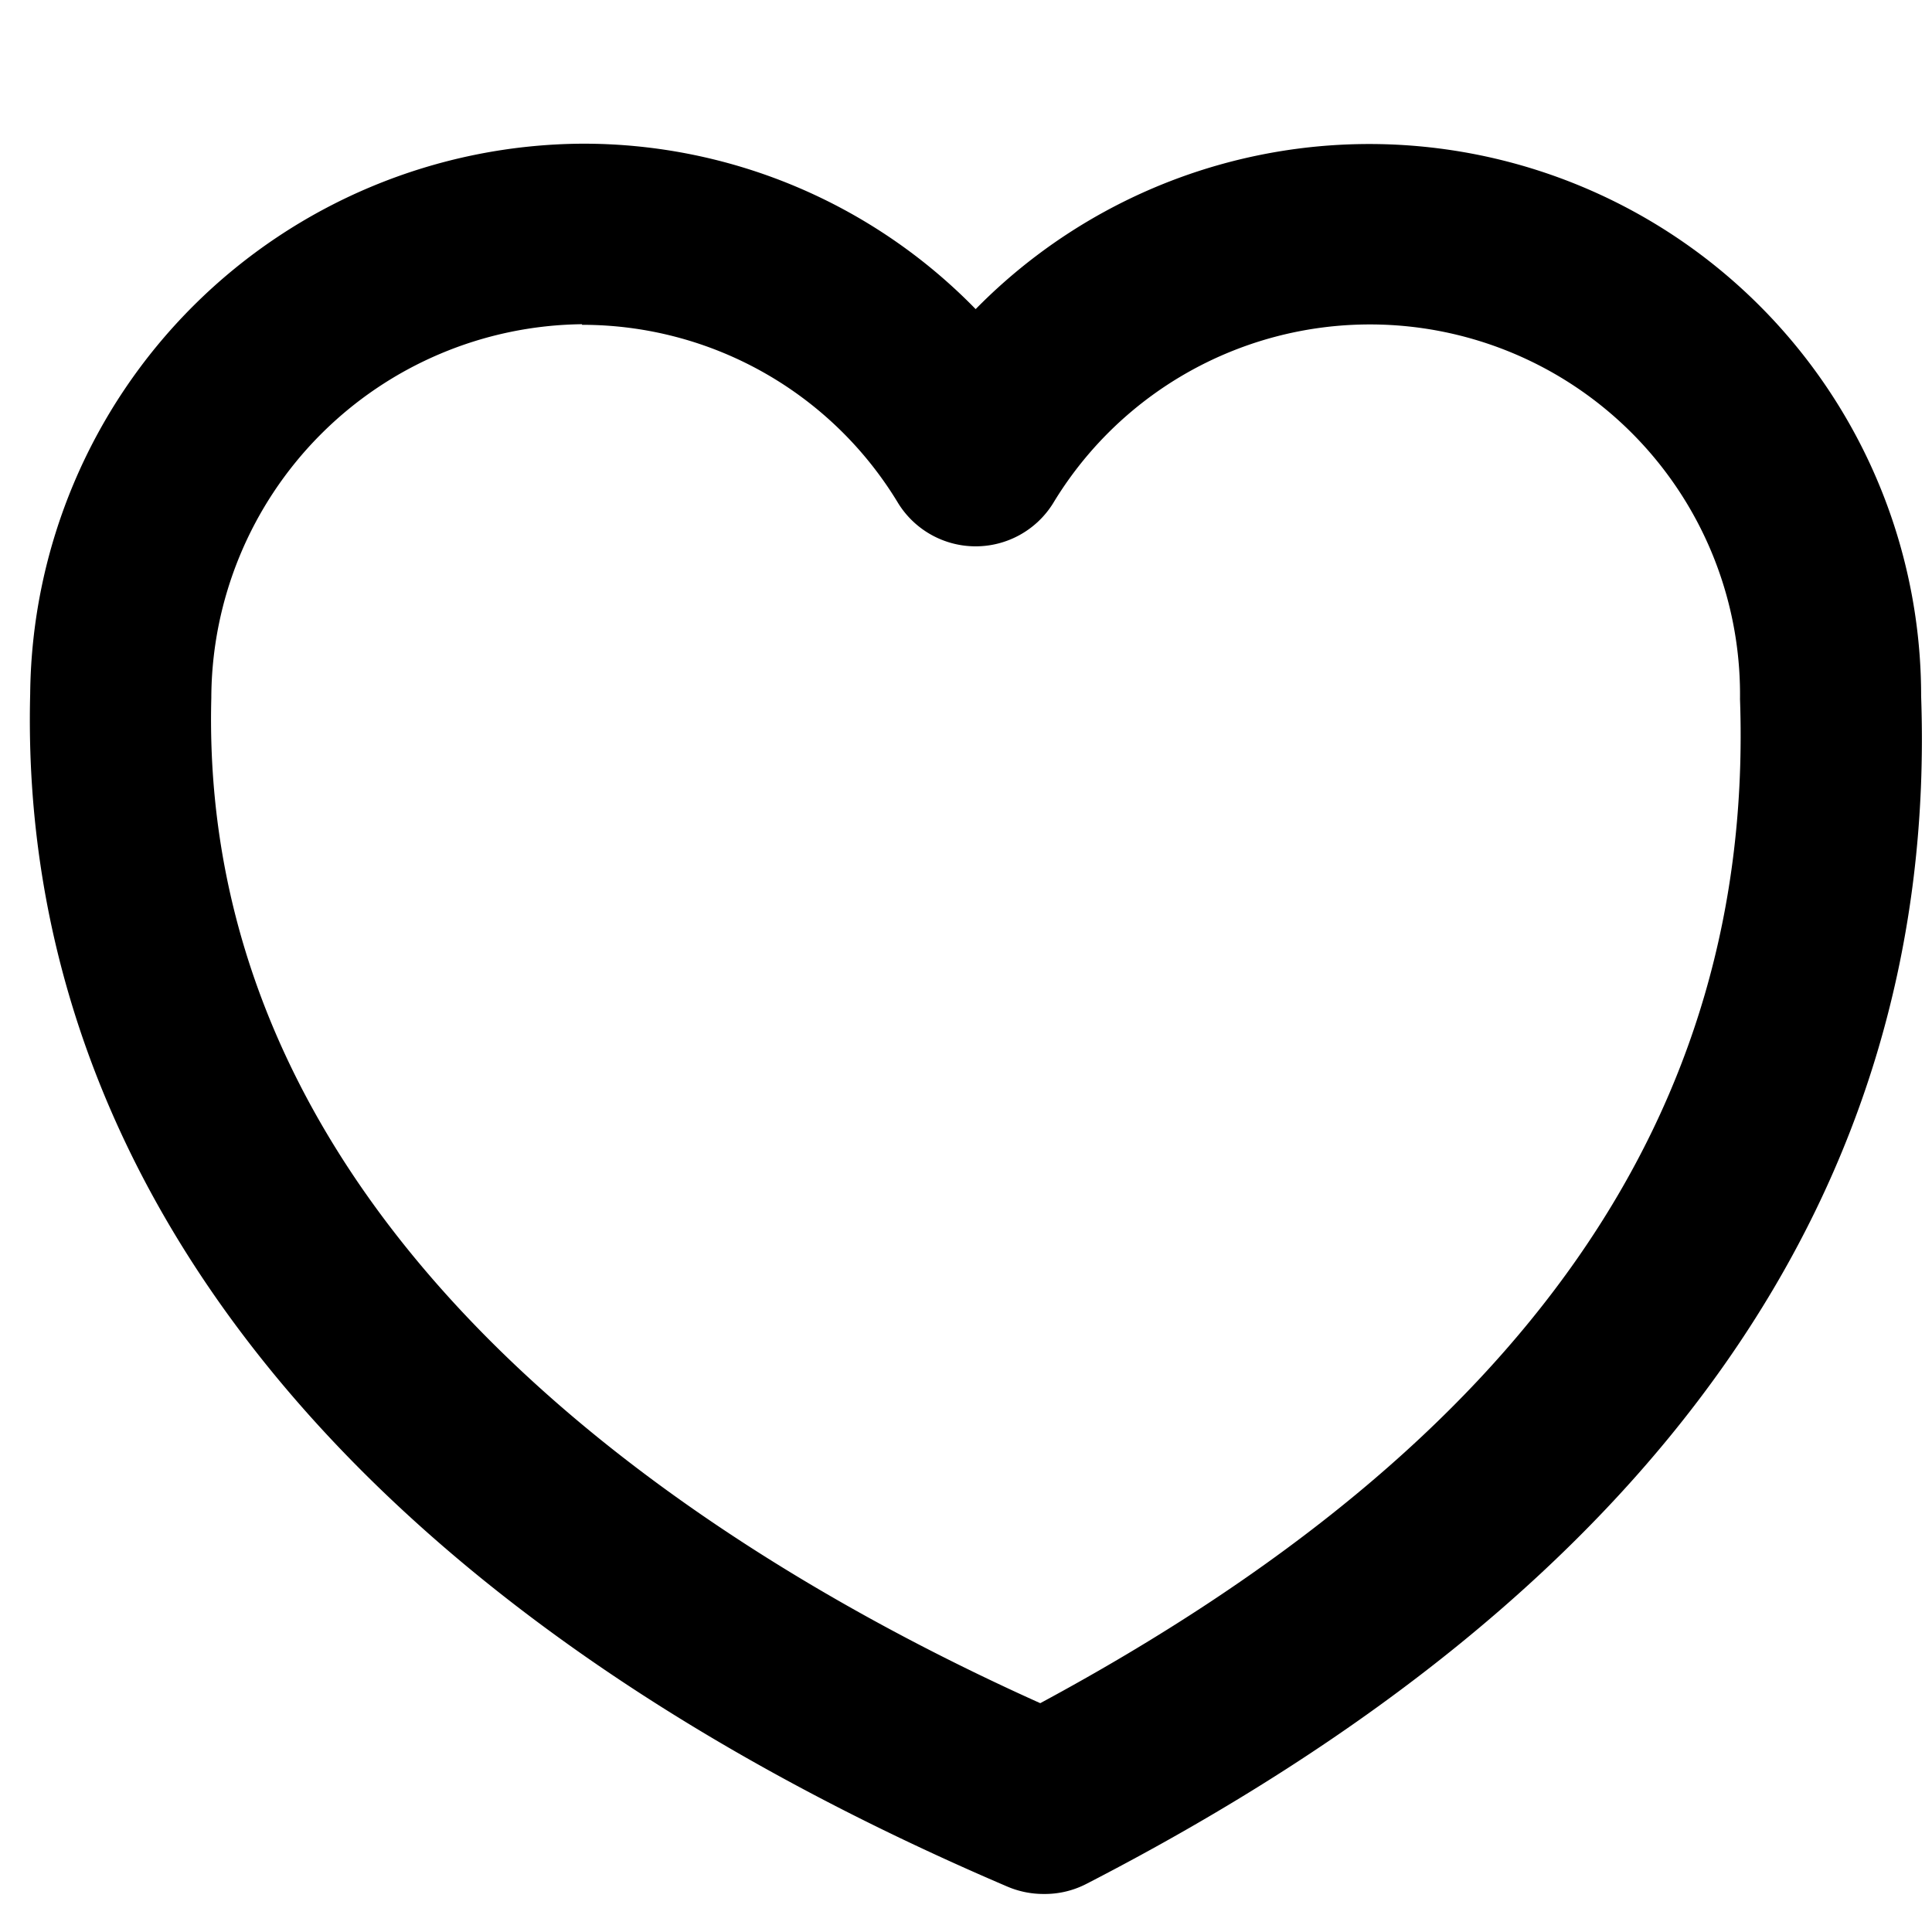 <svg id="Layer_1" data-name="Layer 1" xmlns="http://www.w3.org/2000/svg" viewBox="0 0 32 32">
  <path d="M17.28,31.37a1.52,1.52,0,0,1-.59-.12C6,26.68.29,19.67.5,11.49A9.2,9.2,0,0,1,9.64,2.38a9.07,9.07,0,0,1,6.52,2.74,9.14,9.14,0,0,1,15.66,6.41C32.11,19.7,27.45,26.33,18,31.2A1.5,1.5,0,0,1,17.28,31.37Zm-7.64-26A6.21,6.21,0,0,0,3.5,11.56c-.23,8.91,8.21,14.17,13.73,16.65,8-4.31,11.83-9.75,11.59-16.63A6.13,6.13,0,0,0,17.44,8.34a1.51,1.51,0,0,1-2.56,0A6.11,6.11,0,0,0,9.64,5.38Z"/>
</svg>

